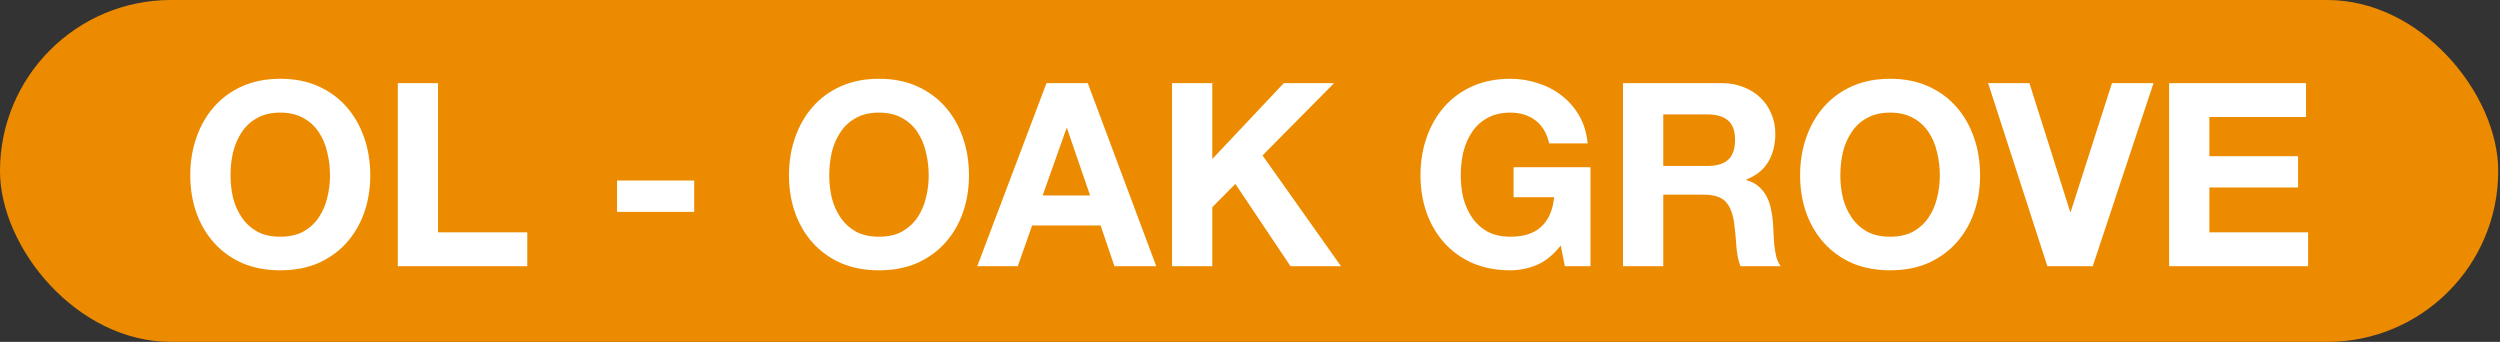 <svg width="702" height="96" viewBox="0 0 702 96" fill="none" xmlns="http://www.w3.org/2000/svg">
<rect x="0" y="0" width="702" height="96" fill="#333333" stroke="none"/>
<rect width="701.5" height="96" rx="48" fill="#ED8B00"/>
<path d="M64.731 49.262C64.731 51.422 64.971 53.534 65.451 55.598C65.979 57.614 66.795 59.438 67.899 61.07C69.003 62.702 70.443 64.022 72.219 65.03C73.995 65.99 76.155 66.47 78.699 66.47C81.243 66.47 83.403 65.99 85.179 65.03C86.955 64.022 88.395 62.702 89.499 61.07C90.603 59.438 91.395 57.614 91.875 55.598C92.403 53.534 92.667 51.422 92.667 49.262C92.667 47.006 92.403 44.822 91.875 42.71C91.395 40.598 90.603 38.726 89.499 37.094C88.395 35.414 86.955 34.094 85.179 33.134C83.403 32.126 81.243 31.622 78.699 31.622C76.155 31.622 73.995 32.126 72.219 33.134C70.443 34.094 69.003 35.414 67.899 37.094C66.795 38.726 65.979 40.598 65.451 42.71C64.971 44.822 64.731 47.006 64.731 49.262ZM53.427 49.262C53.427 45.422 54.003 41.87 55.155 38.606C56.307 35.294 57.963 32.414 60.123 29.966C62.283 27.518 64.923 25.598 68.043 24.206C71.211 22.814 74.763 22.118 78.699 22.118C82.683 22.118 86.235 22.814 89.355 24.206C92.475 25.598 95.115 27.518 97.275 29.966C99.435 32.414 101.091 35.294 102.243 38.606C103.395 41.87 103.971 45.422 103.971 49.262C103.971 53.006 103.395 56.51 102.243 59.774C101.091 62.99 99.435 65.798 97.275 68.198C95.115 70.598 92.475 72.494 89.355 73.886C86.235 75.23 82.683 75.902 78.699 75.902C74.763 75.902 71.211 75.23 68.043 73.886C64.923 72.494 62.283 70.598 60.123 68.198C57.963 65.798 56.307 62.99 55.155 59.774C54.003 56.51 53.427 53.006 53.427 49.262ZM111.698 23.342H123.002V65.246H148.058V74.75H111.698V23.342ZM173.265 50.702H194.937V59.486H173.265V50.702ZM232.849 49.262C232.849 51.422 233.089 53.534 233.569 55.598C234.097 57.614 234.913 59.438 236.017 61.07C237.121 62.702 238.561 64.022 240.337 65.03C242.113 65.99 244.273 66.47 246.817 66.47C249.361 66.47 251.521 65.99 253.297 65.03C255.073 64.022 256.513 62.702 257.617 61.07C258.721 59.438 259.513 57.614 259.993 55.598C260.521 53.534 260.785 51.422 260.785 49.262C260.785 47.006 260.521 44.822 259.993 42.71C259.513 40.598 258.721 38.726 257.617 37.094C256.513 35.414 255.073 34.094 253.297 33.134C251.521 32.126 249.361 31.622 246.817 31.622C244.273 31.622 242.113 32.126 240.337 33.134C238.561 34.094 237.121 35.414 236.017 37.094C234.913 38.726 234.097 40.598 233.569 42.71C233.089 44.822 232.849 47.006 232.849 49.262ZM221.545 49.262C221.545 45.422 222.121 41.87 223.273 38.606C224.425 35.294 226.081 32.414 228.241 29.966C230.401 27.518 233.041 25.598 236.161 24.206C239.329 22.814 242.881 22.118 246.817 22.118C250.801 22.118 254.353 22.814 257.473 24.206C260.593 25.598 263.233 27.518 265.393 29.966C267.553 32.414 269.209 35.294 270.361 38.606C271.513 41.87 272.089 45.422 272.089 49.262C272.089 53.006 271.513 56.51 270.361 59.774C269.209 62.99 267.553 65.798 265.393 68.198C263.233 70.598 260.593 72.494 257.473 73.886C254.353 75.23 250.801 75.902 246.817 75.902C242.881 75.902 239.329 75.23 236.161 73.886C233.041 72.494 230.401 70.598 228.241 68.198C226.081 65.798 224.425 62.99 223.273 59.774C222.121 56.51 221.545 53.006 221.545 49.262ZM292.776 54.878H306.096L299.616 36.014H299.472L292.776 54.878ZM293.856 23.342H305.448L324.672 74.75H312.936L309.048 63.302H289.824L285.792 74.75H274.416L293.856 23.342ZM329.105 23.342H340.409V44.654L360.497 23.342H374.609L354.521 43.646L376.553 74.75H362.369L346.889 51.638L340.409 58.19V74.75H329.105V23.342ZM438.257 68.918C436.241 71.51 434.009 73.334 431.561 74.39C429.113 75.398 426.641 75.902 424.145 75.902C420.209 75.902 416.657 75.23 413.489 73.886C410.369 72.494 407.729 70.598 405.569 68.198C403.409 65.798 401.753 62.99 400.601 59.774C399.449 56.51 398.873 53.006 398.873 49.262C398.873 45.422 399.449 41.87 400.601 38.606C401.753 35.294 403.409 32.414 405.569 29.966C407.729 27.518 410.369 25.598 413.489 24.206C416.657 22.814 420.209 22.118 424.145 22.118C426.785 22.118 429.329 22.526 431.777 23.342C434.273 24.11 436.505 25.262 438.473 26.798C440.489 28.334 442.145 30.23 443.441 32.486C444.737 34.742 445.529 37.334 445.817 40.262H435.017C434.345 37.382 433.049 35.222 431.129 33.782C429.209 32.342 426.881 31.622 424.145 31.622C421.601 31.622 419.441 32.126 417.665 33.134C415.889 34.094 414.449 35.414 413.345 37.094C412.241 38.726 411.425 40.598 410.897 42.71C410.417 44.822 410.177 47.006 410.177 49.262C410.177 51.422 410.417 53.534 410.897 55.598C411.425 57.614 412.241 59.438 413.345 61.07C414.449 62.702 415.889 64.022 417.665 65.03C419.441 65.99 421.601 66.47 424.145 66.47C427.889 66.47 430.769 65.534 432.785 63.662C434.849 61.742 436.049 58.982 436.385 55.382H425.009V46.958H446.609V74.75H439.409L438.257 68.918ZM467.042 46.598H479.426C482.018 46.598 483.962 46.022 485.258 44.87C486.554 43.718 487.202 41.846 487.202 39.254C487.202 36.758 486.554 34.958 485.258 33.854C483.962 32.702 482.018 32.126 479.426 32.126H467.042V46.598ZM455.738 23.342H483.458C485.762 23.342 487.826 23.726 489.65 24.494C491.522 25.214 493.106 26.222 494.402 27.518C495.746 28.814 496.754 30.326 497.426 32.054C498.146 33.734 498.506 35.558 498.506 37.526C498.506 40.55 497.858 43.166 496.562 45.374C495.314 47.582 493.25 49.262 490.37 50.414V50.558C491.762 50.942 492.914 51.542 493.826 52.358C494.738 53.126 495.482 54.062 496.058 55.166C496.634 56.222 497.042 57.398 497.282 58.694C497.57 59.99 497.762 61.286 497.858 62.582C497.906 63.398 497.954 64.358 498.002 65.462C498.05 66.566 498.122 67.694 498.218 68.846C498.362 69.998 498.554 71.102 498.794 72.158C499.082 73.166 499.49 74.03 500.018 74.75H488.714C488.09 73.118 487.706 71.174 487.562 68.918C487.418 66.662 487.202 64.502 486.914 62.438C486.53 59.75 485.714 57.782 484.466 56.534C483.218 55.286 481.178 54.662 478.346 54.662H467.042V74.75H455.738V23.342ZM516.77 49.262C516.77 51.422 517.01 53.534 517.49 55.598C518.018 57.614 518.834 59.438 519.938 61.07C521.042 62.702 522.482 64.022 524.258 65.03C526.034 65.99 528.194 66.47 530.738 66.47C533.282 66.47 535.442 65.99 537.218 65.03C538.994 64.022 540.434 62.702 541.538 61.07C542.642 59.438 543.434 57.614 543.914 55.598C544.442 53.534 544.706 51.422 544.706 49.262C544.706 47.006 544.442 44.822 543.914 42.71C543.434 40.598 542.642 38.726 541.538 37.094C540.434 35.414 538.994 34.094 537.218 33.134C535.442 32.126 533.282 31.622 530.738 31.622C528.194 31.622 526.034 32.126 524.258 33.134C522.482 34.094 521.042 35.414 519.938 37.094C518.834 38.726 518.018 40.598 517.49 42.71C517.01 44.822 516.77 47.006 516.77 49.262ZM505.466 49.262C505.466 45.422 506.042 41.87 507.194 38.606C508.346 35.294 510.002 32.414 512.162 29.966C514.322 27.518 516.962 25.598 520.082 24.206C523.25 22.814 526.802 22.118 530.738 22.118C534.722 22.118 538.274 22.814 541.394 24.206C544.514 25.598 547.154 27.518 549.314 29.966C551.474 32.414 553.13 35.294 554.282 38.606C555.434 41.87 556.01 45.422 556.01 49.262C556.01 53.006 555.434 56.51 554.282 59.774C553.13 62.99 551.474 65.798 549.314 68.198C547.154 70.598 544.514 72.494 541.394 73.886C538.274 75.23 534.722 75.902 530.738 75.902C526.802 75.902 523.25 75.23 520.082 73.886C516.962 72.494 514.322 70.598 512.162 68.198C510.002 65.798 508.346 62.99 507.194 59.774C506.042 56.51 505.466 53.006 505.466 49.262ZM587.642 74.75H574.898L558.266 23.342H569.858L581.306 59.486H581.45L593.042 23.342H604.706L587.642 74.75ZM609.089 23.342H647.537V32.846H620.393V43.862H645.305V52.646H620.393V65.246H648.113V74.75H609.089V23.342Z" fill="white"/>
</svg>
